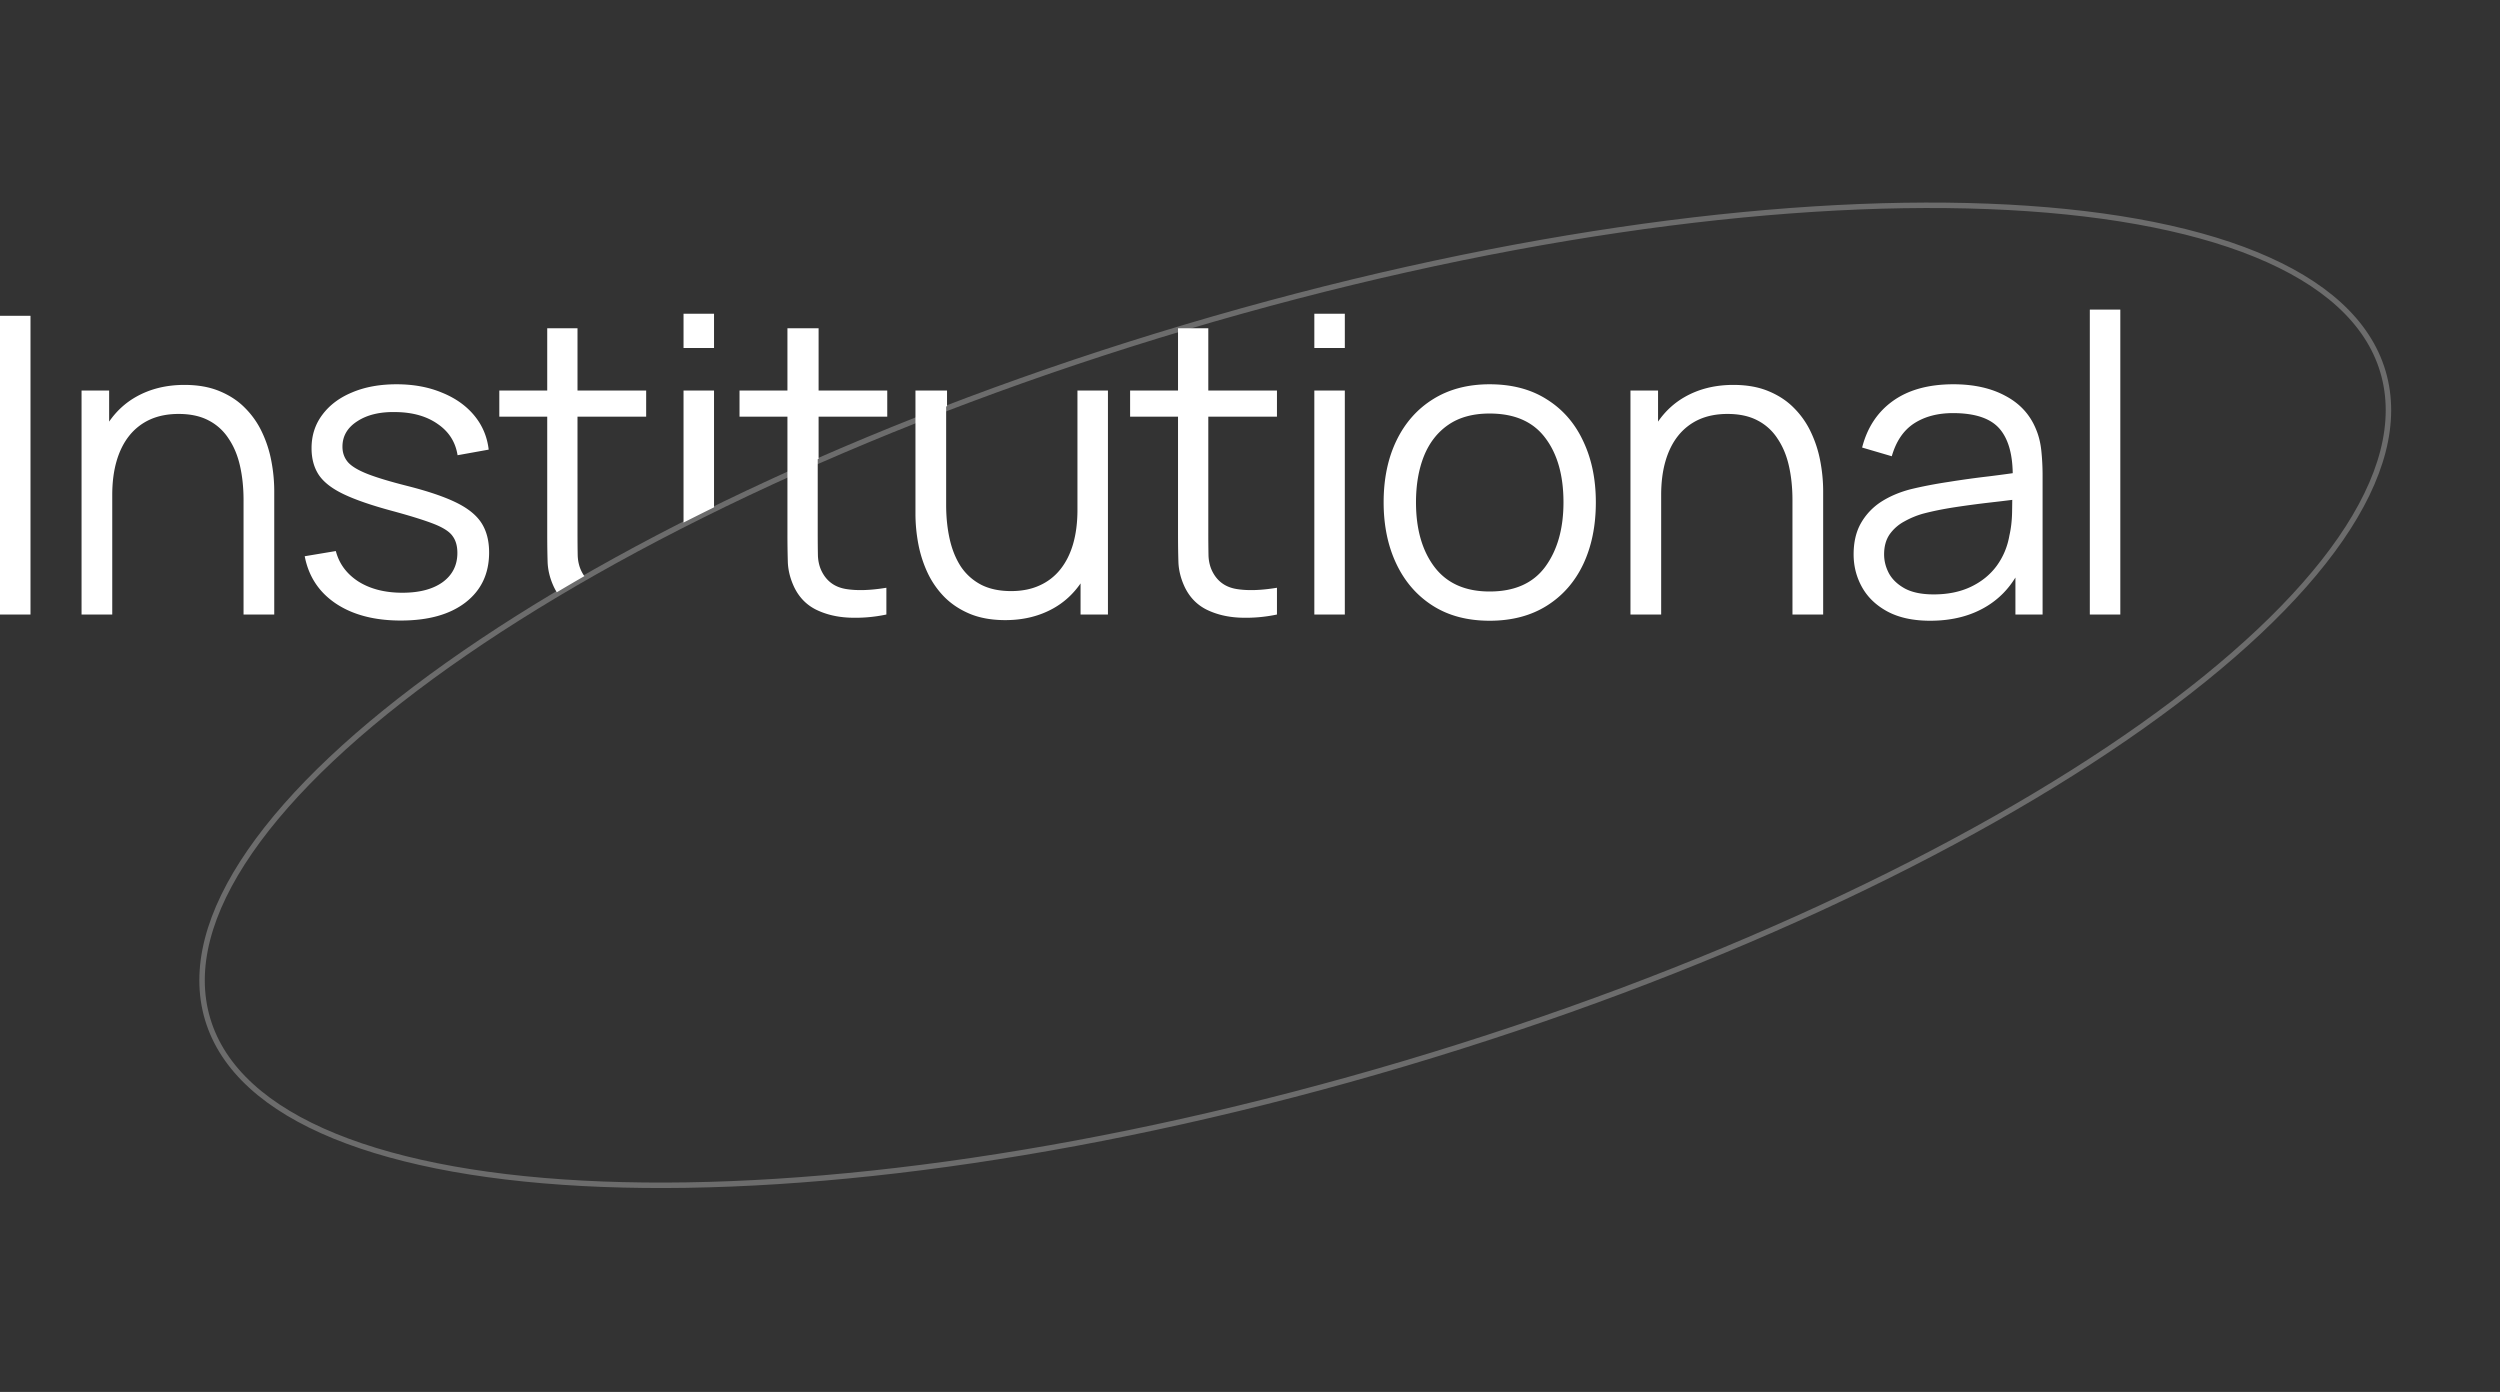 <svg xmlns="http://www.w3.org/2000/svg" width="458" height="255" fill="none" opt="1"><rect width="100%" height="100%" fill="#333333" stroke="none"/><path stroke="#fff" stroke-opacity=".28" d="M436.549 68.067c2.73 9.172-.113 19.61-7.759 30.684-7.643 11.069-20.039 22.701-36.257 34.208-32.431 23.012-80.049 45.457-135.167 61.864s-107.26 23.656-146.996 22.125c-19.87-.765-36.61-3.724-49.062-8.812-12.458-5.089-20.546-12.274-23.276-21.446s.112-19.611 7.758-30.685c7.643-11.069 20.04-22.701 36.257-34.208 32.431-23.012 80.049-45.457 135.168-61.864S324.474 36.278 364.21 37.808c19.871.765 36.611 3.725 49.063 8.812 12.457 5.09 20.545 12.274 23.276 21.447Z"/><path fill="#fff" fill-rule="evenodd" d="M382.855 112.58V56.72h5.586v55.86zm-209.36-38.169v-2.87h-5.784v22.571q0 2.775.532 5.586.533 2.774 1.71 5.282a16.2 16.2 0 0 0 3.078 4.408q1.938 1.938 4.674 3.078 2.774 1.14 6.46 1.14 5.016 0 8.892-2.204 2.928-1.665 4.902-4.522v5.7h5.016V71.54h-5.586v21.888q0 3.459-.798 6.232-.798 2.736-2.356 4.674a10.1 10.1 0 0 1-3.8 2.926q-2.242 1.026-5.206 1.026-3.23 0-5.51-1.178a10.03 10.03 0 0 1-3.686-3.306q-1.406-2.165-2.052-5.054-.646-2.887-.646-6.27V74.473zm-11.111 1.917h-12.417v7.73l-.161.07v13.366q0 2.585.038 4.332.077 1.71.798 3.04 1.368 2.547 4.332 3.04 3.003.495 7.41-.228v4.902a27.3 27.3 0 0 1-6.84.57q-3.343-.151-6.004-1.444-2.622-1.292-3.99-4.028-1.101-2.28-1.216-4.598a170 170 0 0 1-.076-5.358V76.328h-8.778V71.54h8.778v-11.4h5.709v11.4h12.578v4.788zm-31.575 16.615V71.54h-5.586v24.194a437 437 0 0 1 5.586-2.791m-23.753 12.605a7 7 0 0 1-.421-.682q-.721-1.33-.798-3.04-.038-1.748-.038-4.332V76.328h12.578V71.54h-12.578v-11.4h-5.548v11.4h-8.778v4.788h8.778v21.394q0 3.003.076 5.358.114 2.319 1.216 4.598.216.432.463.828a339 339 0 0 1 5.05-2.958M0 57.86v54.72h5.586V57.86zm44.618 33.782v20.938h5.624V90.008a29.4 29.4 0 0 0-.532-5.548A21.5 21.5 0 0 0 48 79.178a15.6 15.6 0 0 0-3.116-4.446q-1.899-1.938-4.674-3.078-2.735-1.14-6.422-1.14-5.016 0-8.892 2.204-2.928 1.665-4.902 4.523v-5.7H14.94v41.039h5.624V90.692q0-3.496.798-6.232t2.318-4.636a10.3 10.3 0 0 1 3.8-2.964q2.28-1.026 5.244-1.026 3.231 0 5.472 1.178a9.55 9.55 0 0 1 3.686 3.344q1.445 2.128 2.09 5.016.646 2.85.646 6.27m16.905 18.924q4.674 3.117 11.894 3.116 7.563 0 11.856-3.306 4.332-3.344 4.332-9.158 0-3.192-1.368-5.358-1.367-2.166-4.598-3.762t-8.892-3.04q-4.826-1.216-7.448-2.242-2.583-1.026-3.572-2.166-.988-1.177-.988-2.812 0-2.925 2.736-4.674 2.736-1.786 7.106-1.672 4.636.076 7.638 2.204 3.04 2.091 3.61 5.7l5.7-1.026q-.417-3.572-2.66-6.27-2.241-2.698-5.928-4.18-3.648-1.52-8.284-1.52-4.635 0-8.132 1.482-3.495 1.444-5.472 4.104-1.976 2.623-1.976 6.118 0 2.889 1.33 4.902 1.33 1.977 4.484 3.496 3.154 1.52 8.74 3.04 5.206 1.407 7.828 2.432Q82.08 97 82.917 98.216q.874 1.179.874 3.078 0 3.383-2.698 5.358-2.698 1.938-7.372 1.938-4.788 0-8.056-2.052-3.23-2.09-4.142-5.586l-5.7.95q1.065 5.549 5.7 8.664m63.7-53.086v6.27h5.586v-6.27zm220.593 54.568q3.154 1.672 7.79 1.672 6.156 0 10.564-2.774 3.1-1.95 5.054-5.143v6.777h4.978V87.082q0-2.28-.228-4.484t-.988-3.99q-1.633-3.99-5.586-6.08-3.914-2.127-9.538-2.128-6.803 0-11.058 3.04-4.256 3.04-5.662 8.55l5.434 1.596q1.178-4.104 4.066-6.004 2.926-1.9 7.144-1.9 6.118 0 8.588 2.926 2.279 2.7 2.358 8.08-2.007.284-4.41.584-3.61.418-7.41 1.026-3.762.57-6.878 1.33-3.078.798-5.434 2.318a11.36 11.36 0 0 0-3.686 3.914q-1.33 2.356-1.33 5.7 0 3.268 1.558 6.042t4.674 4.446m15.276-4.56q-2.927 1.407-6.84 1.406-3.306 0-5.32-1.102-1.976-1.101-2.888-2.774-.874-1.671-.874-3.458 0-2.204 1.026-3.686a7.8 7.8 0 0 1 2.698-2.356 15.7 15.7 0 0 1 3.382-1.406q2.584-.683 5.776-1.178 3.23-.493 6.536-.874 2.129-.24 4.058-.484a551 551 0 0 1-.03 2.194q-.038 2.356-.494 4.332-.532 3.079-2.318 5.548-1.786 2.433-4.712 3.838m-32.713 5.092V91.642q0-3.42-.646-6.27-.646-2.887-2.09-5.016a9.55 9.55 0 0 0-3.686-3.344q-2.242-1.178-5.472-1.178-2.964 0-5.244 1.026a10.34 10.34 0 0 0-3.8 2.964q-1.52 1.9-2.318 4.636t-.798 6.232v21.888h-5.624V71.54h5.054v5.701q1.974-2.858 4.902-4.523 3.876-2.204 8.892-2.204 3.687 0 6.422 1.14 2.774 1.14 4.674 3.078a15.6 15.6 0 0 1 3.116 4.446 21.4 21.4 0 0 1 1.71 5.282q.532 2.775.532 5.548v22.572zm-65.929-1.634q4.332 2.774 10.45 2.774 6.08 0 10.45-2.736t6.688-7.6q2.318-4.902 2.318-11.362 0-6.345-2.318-11.21-2.28-4.902-6.65-7.638Q279.056 70.4 272.9 70.4q-6.003 0-10.374 2.736-4.332 2.699-6.688 7.562-2.355 4.865-2.356 11.324 0 6.346 2.318 11.248t6.65 7.676m20.634-7.106q-3.344 4.522-10.184 4.522-6.65 0-10.07-4.446-3.42-4.484-3.42-11.894 0-4.788 1.444-8.436 1.482-3.686 4.446-5.738 3.003-2.09 7.6-2.09 6.803 0 10.146 4.408 3.382 4.409 3.382 11.856 0 7.258-3.344 11.818m-42.299-40.09v-6.27h5.586v6.27zm0 48.83V71.54h5.586v41.04zm-13.686.57a27.3 27.3 0 0 0 6.84-.57v-4.902q-4.408.723-7.41.228-2.964-.493-4.332-3.04-.722-1.33-.798-3.04a207 207 0 0 1-.038-4.332V76.328h12.578V71.54h-12.578v-11.4h-5.548v11.4h-8.778v4.788h8.778v21.394q0 3.003.076 5.358.114 2.319 1.216 4.598 1.368 2.736 3.99 4.028 2.66 1.293 6.004 1.444" clip-rule="evenodd"/></svg>